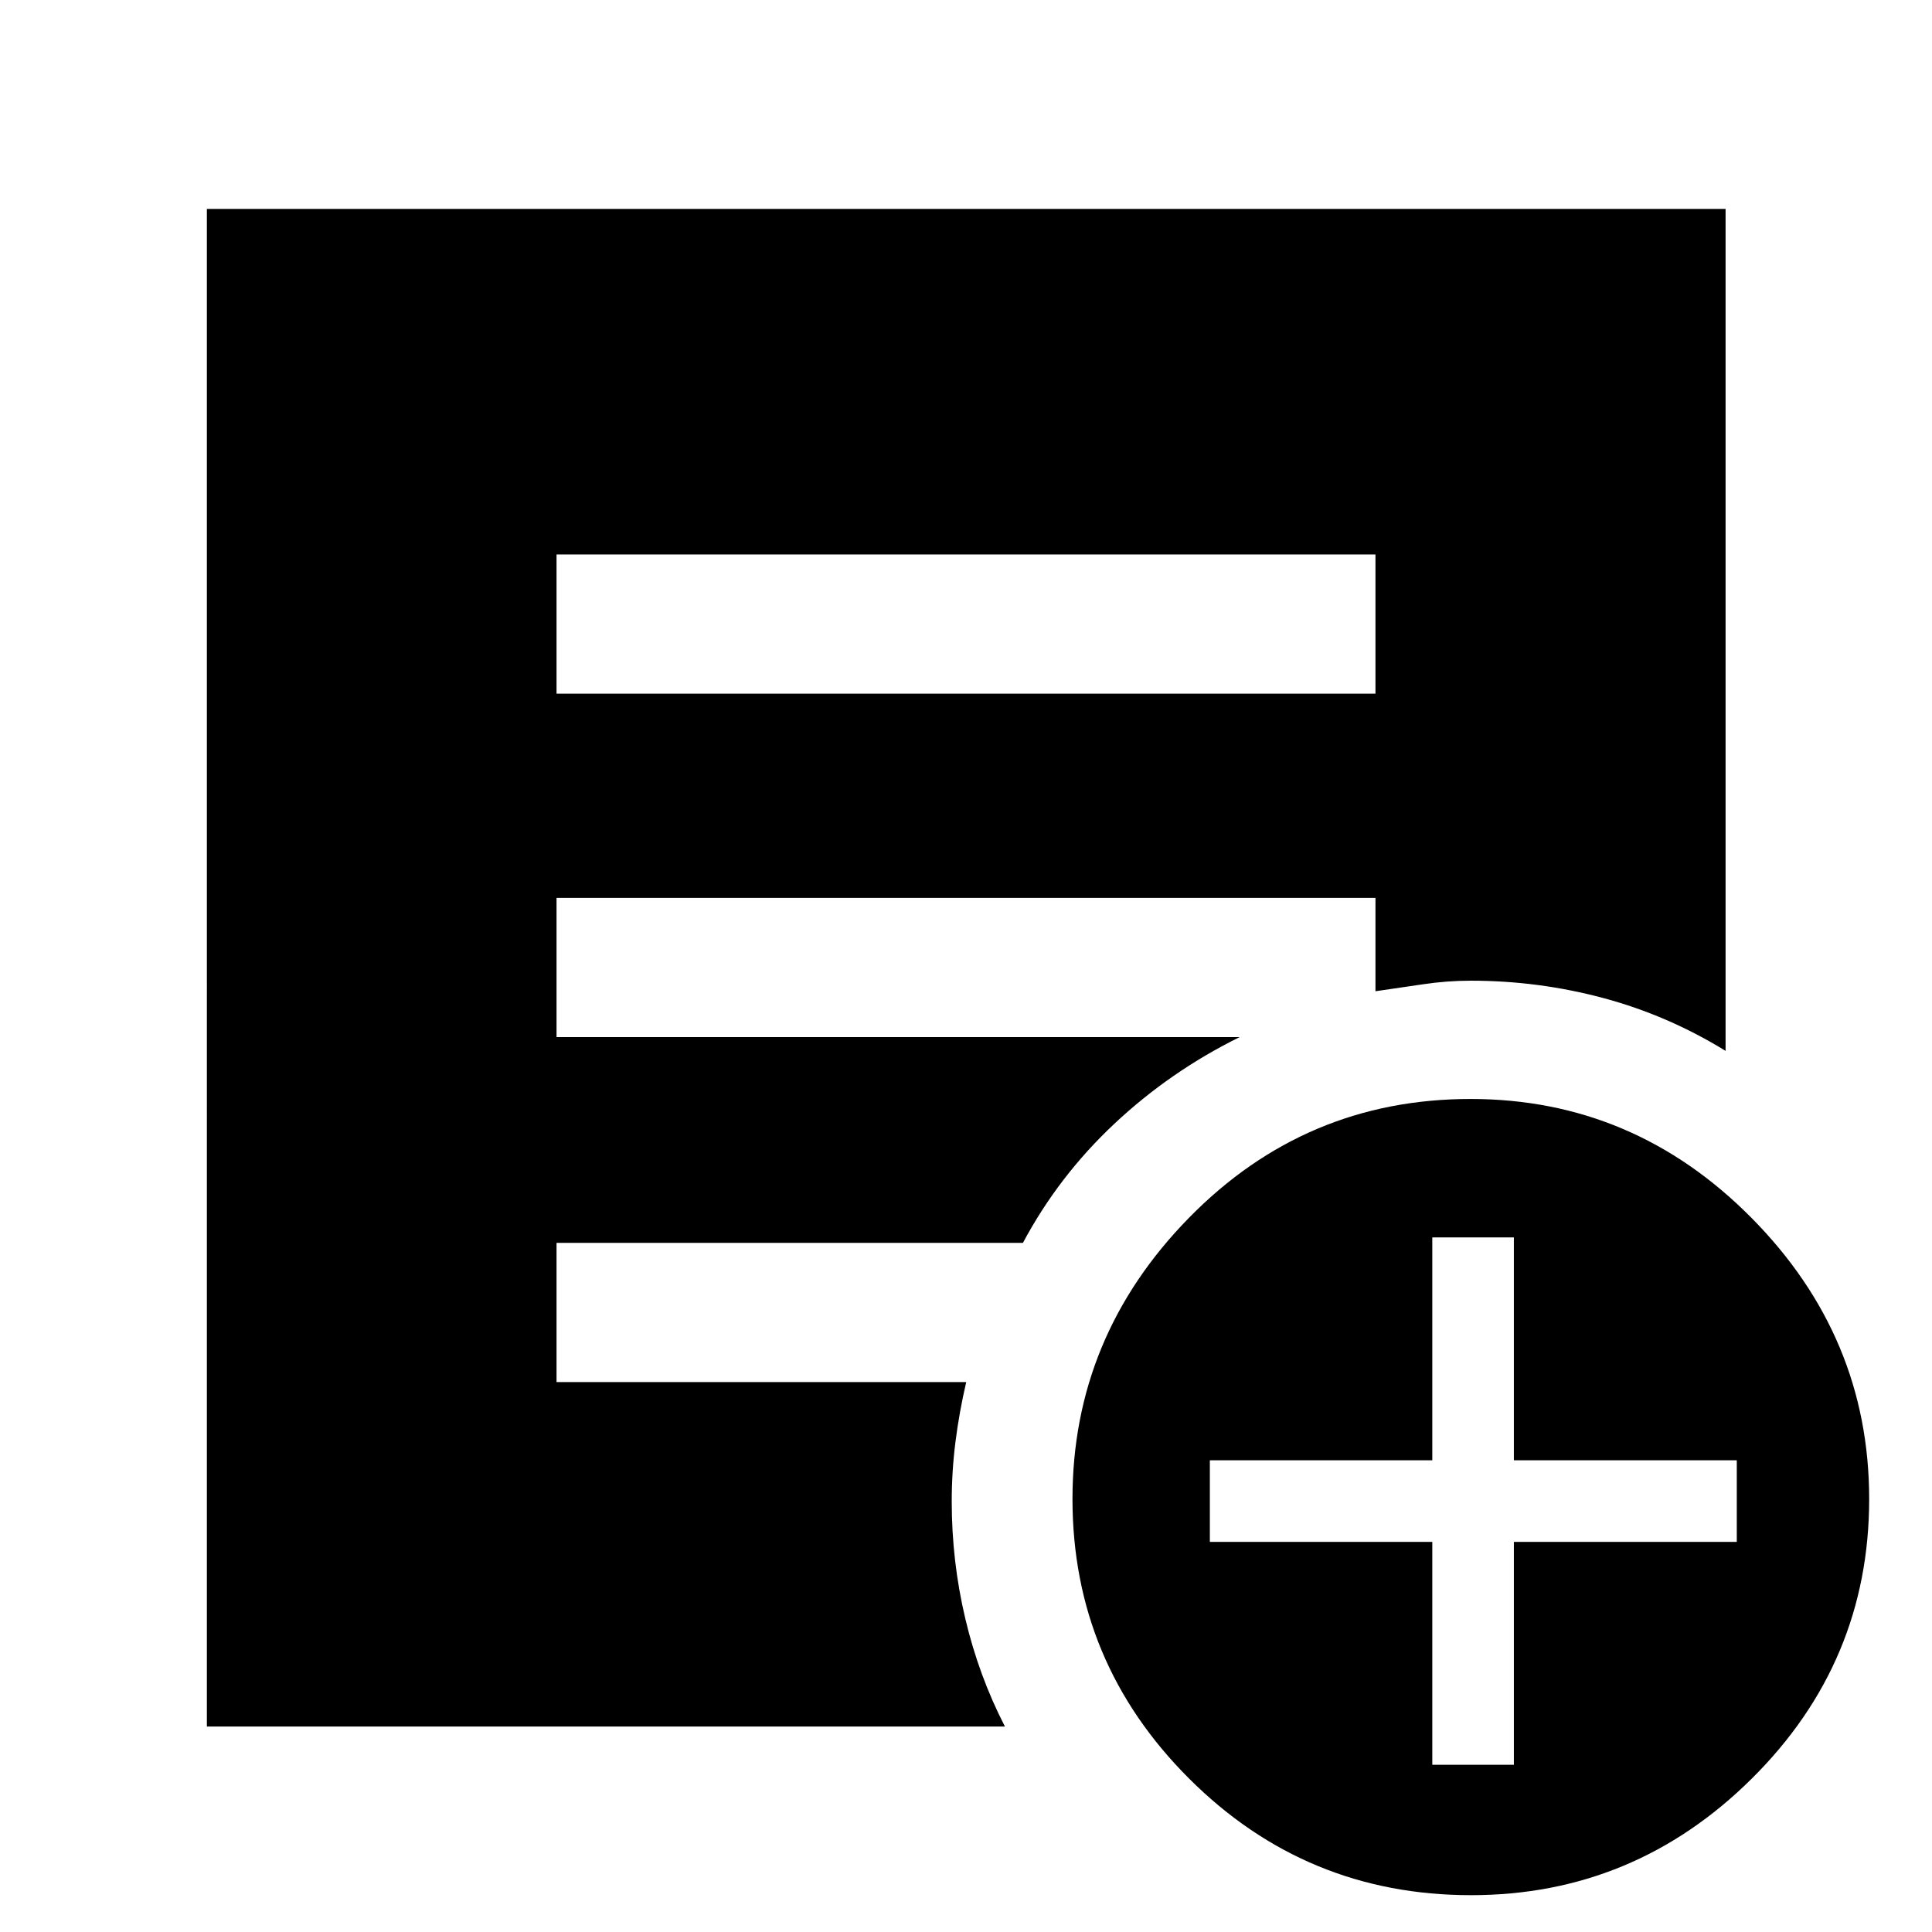 <svg xmlns="http://www.w3.org/2000/svg" height="48" viewBox="0 -960 960 960" width="48"><path d="M276.54-615.33h406.92v-69.17H276.54v69.17ZM730.97-18.3q-82.07 0-140.06-57.88-58-57.87-58-138.98 0-80.63 57.87-139.7 57.87-59.07 139.94-59.07 81.07 0 139.57 59.07 58.49 59.07 58.49 139.7 0 81.11-58.37 138.98Q812.04-18.3 730.97-18.3ZM711.7-83.09h40.54v-110.76H863v-40.54H752.24v-110.76H711.7v110.76H601.17v40.54H711.7v110.76Zm-608.9-19V-856.2h754.63v418.37q-28.71-17.67-60.83-26.27-32.12-8.6-65.75-8.6-11.9 0-23.81 1.79-11.9 1.79-23.58 3.45v-46.39H276.54v69.18h339.44q-34.43 16.98-62.2 43.01-27.76 26.02-45.49 59.23H276.54v69.17h203.57q-3.48 14.97-5.34 29.67-1.86 14.71-1.86 29.65 0 29.7 6.72 58.14 6.71 28.45 19.72 53.71H102.8Z"/></svg>